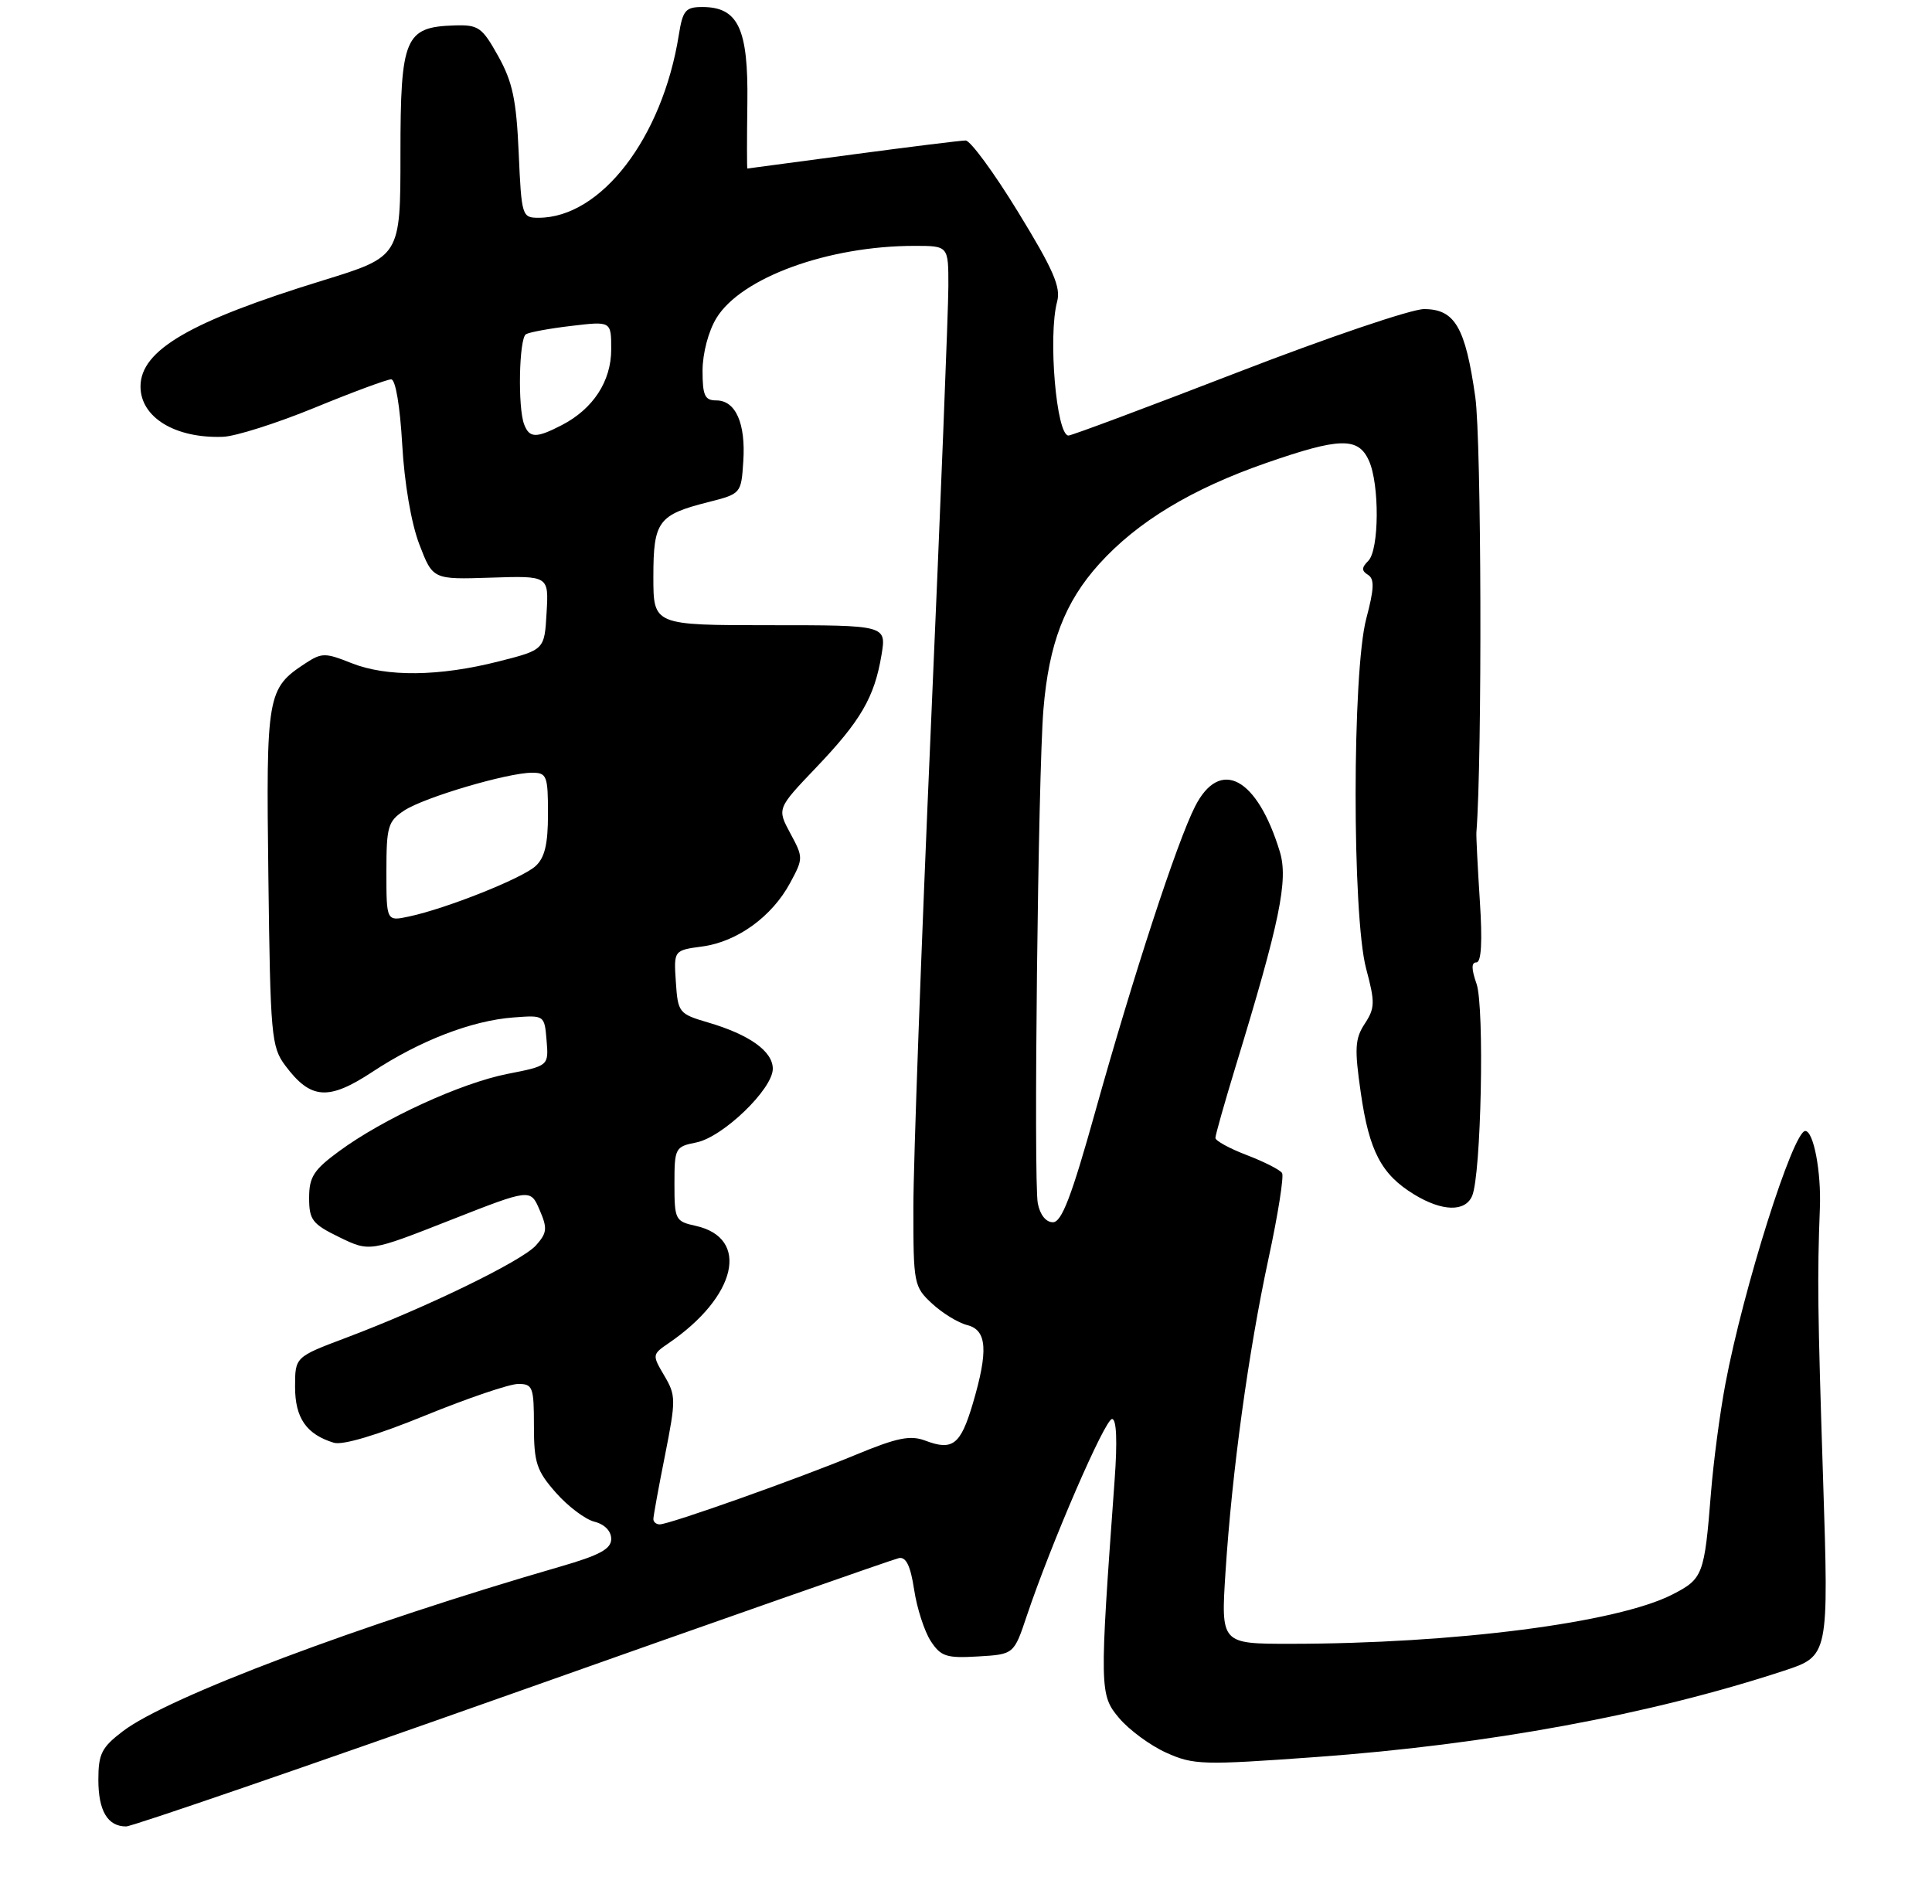 <?xml version="1.0" encoding="UTF-8" standalone="no"?>
<!DOCTYPE svg PUBLIC "-//W3C//DTD SVG 1.1//EN" "http://www.w3.org/Graphics/SVG/1.1/DTD/svg11.dtd" >
<svg xmlns="http://www.w3.org/2000/svg" xmlns:xlink="http://www.w3.org/1999/xlink" version="1.1" viewBox="0 0 275 271">
 <g >
 <path fill="currentColor"
d=" M 73.00 241.06 C 102.42 230.63 127.15 221.97 127.94 221.80 C 128.97 221.59 129.60 222.89 130.12 226.31 C 130.52 228.96 131.59 232.24 132.48 233.61 C 133.92 235.81 134.71 236.07 139.22 235.80 C 144.32 235.50 144.32 235.50 146.16 230.00 C 149.62 219.70 157.28 202.00 158.29 202.00 C 158.93 202.00 159.06 205.15 158.65 210.75 C 156.49 240.51 156.50 241.26 159.30 244.58 C 160.72 246.26 163.73 248.48 166.00 249.50 C 169.88 251.25 171.17 251.29 187.32 250.12 C 211.80 248.35 234.85 244.10 253.91 237.84 C 260.31 235.73 260.31 235.73 259.50 210.62 C 258.72 186.45 258.66 181.86 259.04 172.00 C 259.25 166.80 258.14 161.00 256.96 161.00 C 255.23 161.00 248.14 183.44 245.59 197.01 C 244.81 201.13 243.89 208.10 243.54 212.50 C 242.60 224.25 242.41 224.75 238.01 227.00 C 230.13 231.01 207.01 233.99 183.64 234.00 C 173.78 234.00 173.78 234.00 174.44 223.75 C 175.37 209.42 177.69 192.49 180.56 179.16 C 181.91 172.92 182.77 167.44 182.49 166.99 C 182.21 166.53 179.96 165.39 177.49 164.44 C 175.02 163.50 173.00 162.39 173.00 161.99 C 173.00 161.58 174.29 157.03 175.86 151.87 C 182.18 131.20 183.40 125.27 182.17 121.24 C 178.95 110.66 173.66 107.83 170.11 114.79 C 167.54 119.83 161.32 138.85 155.90 158.24 C 152.52 170.34 151.12 173.99 149.87 173.99 C 148.88 174.00 148.03 172.92 147.72 171.30 C 147.10 168.05 147.76 110.22 148.52 101.00 C 149.30 91.60 151.56 85.71 156.46 80.28 C 161.89 74.27 169.61 69.60 180.22 65.91 C 190.68 62.27 193.32 62.20 194.84 65.55 C 196.38 68.92 196.32 78.28 194.76 79.84 C 193.79 80.81 193.79 81.25 194.72 81.83 C 195.66 82.41 195.60 83.82 194.48 88.04 C 192.46 95.61 192.45 130.33 194.45 137.87 C 195.74 142.69 195.72 143.50 194.26 145.73 C 192.86 147.86 192.78 149.25 193.70 155.60 C 194.89 163.88 196.63 167.20 201.30 170.04 C 205.27 172.46 208.55 172.55 209.54 170.25 C 210.83 167.27 211.32 143.37 210.17 140.05 C 209.43 137.93 209.42 137.00 210.15 137.00 C 210.85 137.00 211.02 134.06 210.64 128.25 C 210.33 123.44 210.11 119.05 210.15 118.50 C 210.99 107.78 210.87 62.67 209.99 56.50 C 208.58 46.57 207.08 44.00 202.69 44.00 C 200.89 44.00 188.96 48.05 176.17 53.00 C 163.37 57.95 152.54 62.00 152.09 62.00 C 150.36 62.00 149.16 47.83 150.47 42.94 C 151.03 40.88 149.93 38.37 144.92 30.19 C 141.49 24.58 138.12 20.00 137.45 20.00 C 136.77 20.00 129.53 20.90 121.36 21.99 C 113.19 23.09 106.44 23.99 106.38 23.99 C 106.31 24.00 106.31 19.78 106.38 14.62 C 106.52 4.07 105.07 1.00 99.97 1.00 C 97.58 1.00 97.18 1.47 96.62 4.99 C 94.28 19.63 85.55 31.00 76.65 31.00 C 74.30 31.00 74.23 30.75 73.83 21.75 C 73.50 14.22 72.96 11.66 70.92 8.00 C 68.62 3.87 68.11 3.51 64.68 3.62 C 57.63 3.84 57.00 5.33 57.00 21.92 C 57.00 36.52 57.00 36.52 45.93 39.93 C 27.04 45.75 20.00 49.85 20.00 55.02 C 20.00 59.42 24.94 62.43 31.74 62.18 C 33.52 62.12 39.40 60.25 44.81 58.03 C 50.21 55.81 55.11 54.00 55.68 54.00 C 56.30 54.00 56.94 57.81 57.25 63.25 C 57.56 68.79 58.54 74.51 59.69 77.50 C 61.61 82.50 61.61 82.50 69.86 82.23 C 78.11 81.96 78.11 81.96 77.80 87.23 C 77.50 92.50 77.50 92.50 71.00 94.15 C 62.52 96.31 55.02 96.39 50.01 94.39 C 46.31 92.91 45.79 92.91 43.51 94.40 C 38.01 98.01 37.87 98.78 38.20 124.83 C 38.48 147.43 38.62 149.03 40.60 151.68 C 44.22 156.53 46.74 156.71 53.00 152.59 C 59.73 148.15 67.13 145.29 73.05 144.84 C 77.50 144.50 77.50 144.50 77.80 148.11 C 78.10 151.72 78.10 151.72 72.25 152.87 C 65.60 154.18 54.55 159.25 48.25 163.89 C 44.65 166.53 44.00 167.55 44.00 170.52 C 44.00 173.66 44.45 174.24 48.30 176.12 C 52.61 178.21 52.61 178.21 64.05 173.71 C 75.50 169.21 75.50 169.21 76.80 172.22 C 77.94 174.86 77.88 175.49 76.30 177.27 C 74.34 179.49 60.80 186.08 49.25 190.44 C 42.00 193.17 42.00 193.17 42.00 197.43 C 42.00 201.86 43.62 204.19 47.52 205.38 C 48.78 205.76 53.70 204.29 60.52 201.50 C 66.56 199.04 72.51 197.01 73.75 197.01 C 75.83 197.00 76.00 197.44 76.00 202.97 C 76.00 208.21 76.37 209.36 79.11 212.47 C 80.82 214.42 83.30 216.29 84.61 216.62 C 86.05 216.98 87.00 217.95 87.00 219.07 C 87.00 220.50 85.38 221.38 79.75 223.01 C 51.32 231.24 23.87 241.57 17.48 246.45 C 14.47 248.74 14.00 249.67 14.00 253.35 C 14.00 257.78 15.32 260.00 17.95 260.00 C 18.80 260.00 43.58 251.48 73.00 241.06 Z  M 93.00 216.25 C 93.00 215.84 93.74 211.74 94.66 207.15 C 96.22 199.26 96.22 198.64 94.55 195.82 C 92.82 192.89 92.83 192.81 95.14 191.23 C 104.88 184.59 106.81 176.22 99.01 174.50 C 96.13 173.87 96.00 173.62 96.00 168.55 C 96.00 163.42 96.10 163.23 99.12 162.63 C 102.90 161.87 110.00 155.03 110.00 152.14 C 110.00 149.66 106.68 147.28 100.78 145.55 C 96.63 144.33 96.49 144.15 96.20 139.78 C 95.90 135.28 95.90 135.28 99.99 134.73 C 104.94 134.06 109.89 130.48 112.47 125.68 C 114.35 122.19 114.35 122.07 112.49 118.62 C 110.60 115.10 110.60 115.10 116.16 109.27 C 122.53 102.60 124.47 99.25 125.47 93.25 C 126.18 89.00 126.18 89.00 109.59 89.00 C 93.00 89.00 93.00 89.00 93.00 82.12 C 93.00 74.20 93.68 73.28 100.81 71.48 C 105.48 70.29 105.50 70.27 105.80 65.68 C 106.16 60.27 104.71 57.00 101.96 57.00 C 100.32 57.00 100.00 56.31 100.00 52.75 C 100.01 50.29 100.84 47.14 101.97 45.29 C 105.48 39.52 117.89 35.00 130.18 35.00 C 135.00 35.00 135.00 35.00 134.99 40.75 C 134.99 43.91 133.87 72.15 132.50 103.50 C 131.13 134.85 130.01 165.58 130.01 171.80 C 130.00 182.76 130.08 183.17 132.67 185.57 C 134.14 186.93 136.39 188.31 137.67 188.63 C 140.50 189.34 140.70 192.27 138.45 199.87 C 136.72 205.68 135.59 206.55 131.71 205.08 C 129.58 204.27 127.70 204.65 121.79 207.10 C 113.56 210.51 95.28 217.00 93.90 217.00 C 93.41 217.00 93.00 216.66 93.00 216.25 Z  M 55.00 124.10 C 55.00 117.64 55.22 116.91 57.55 115.37 C 60.41 113.50 72.25 110.00 75.73 110.00 C 77.83 110.00 78.00 110.43 78.00 115.85 C 78.00 120.19 77.54 122.11 76.21 123.31 C 74.28 125.05 63.58 129.32 58.25 130.46 C 55.00 131.16 55.00 131.16 55.00 124.10 Z  M 74.61 60.42 C 73.68 58.02 73.88 48.19 74.86 47.58 C 75.34 47.29 78.27 46.75 81.36 46.39 C 87.00 45.72 87.00 45.72 87.00 49.73 C 87.00 54.27 84.43 58.21 79.96 60.52 C 76.33 62.40 75.36 62.38 74.61 60.42 Z "/>
</g>
</svg>